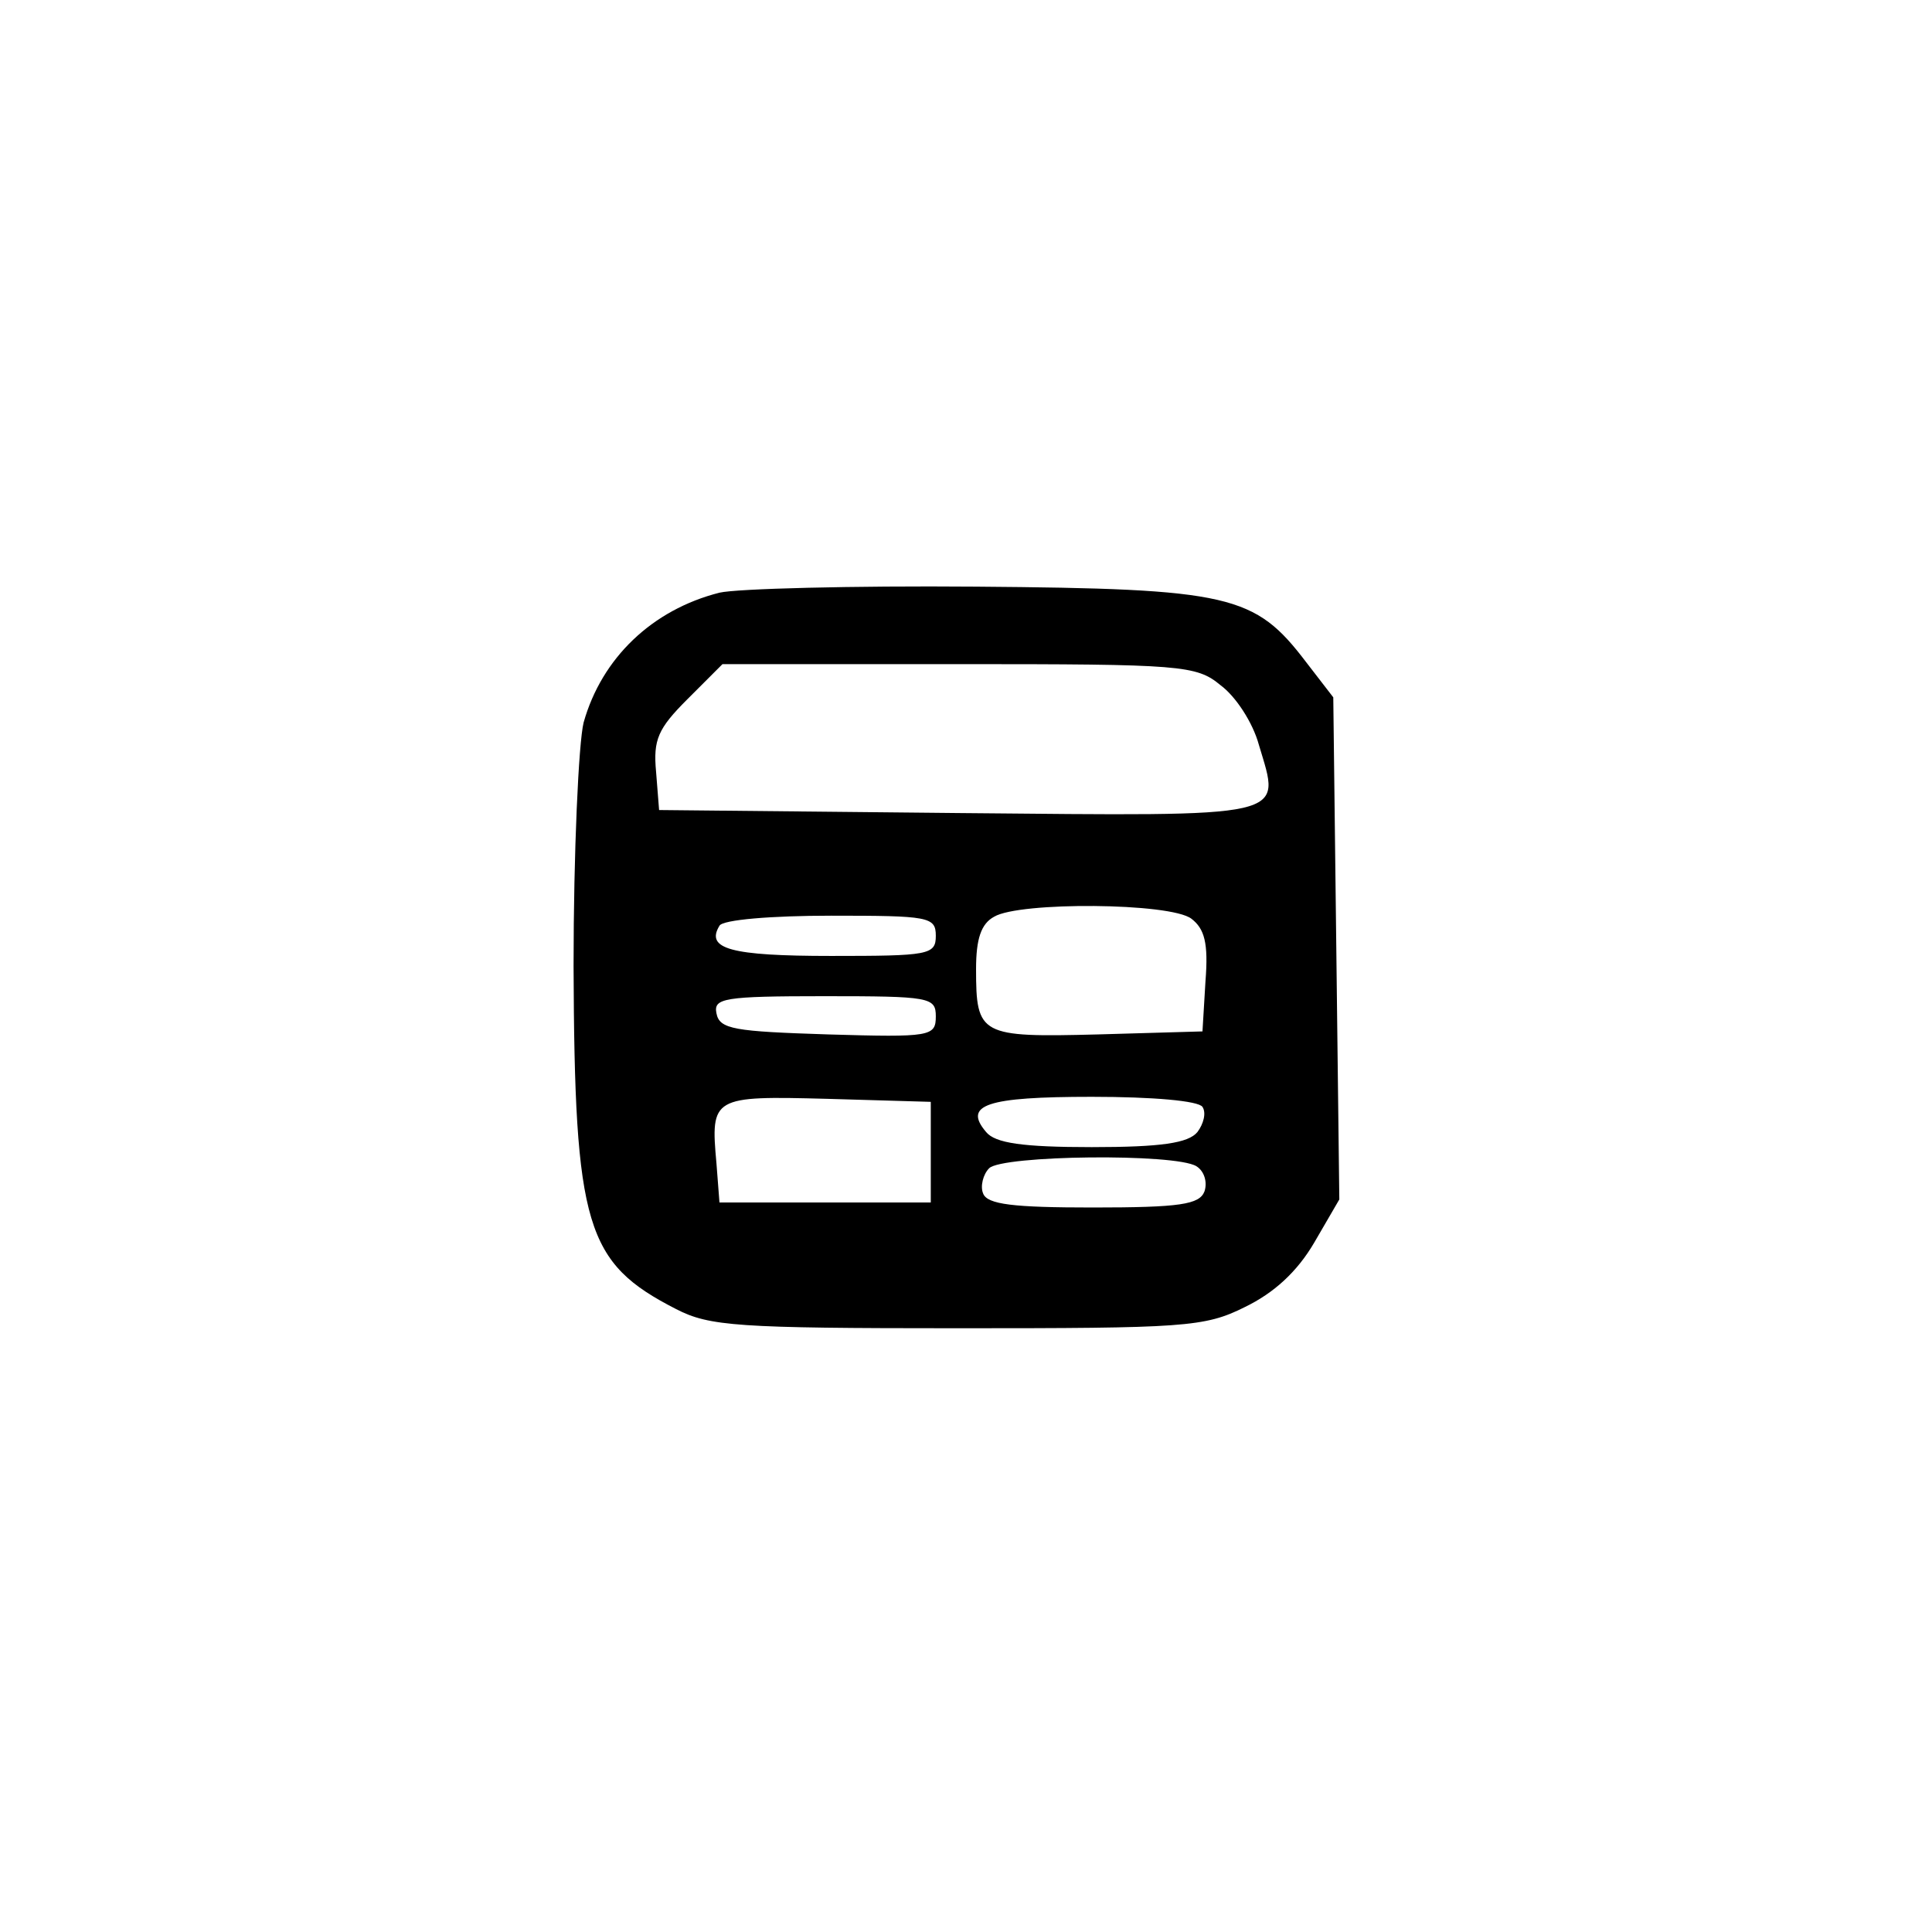 <?xml version="1.0" standalone="no"?>
<!DOCTYPE svg PUBLIC "-//W3C//DTD SVG 20010904//EN"
 "http://www.w3.org/TR/2001/REC-SVG-20010904/DTD/svg10.dtd">
<svg version="1.0" xmlns="http://www.w3.org/2000/svg"
 width="192pt" height="192pt" viewBox="0 0 192 192"
 preserveAspectRatio="xMidYMid meet">
<g transform="translate(0,192) scale(0.1,-0.1)"
fill="#000000" stroke="none">
810 c245 -63 441 -223 549 -451 55 -116 75 -212 75 -354 0 -141 -20 -238 -75
-352 -86 -182 -215 -312 -396 -398 -116 -55 -212 -75 -354 -75 -142 0 -238 20
-354 75 -228 108 -388 304 -451 549 -28 110 -28 292 0 402 76 298 303 526 600
603 106 28 298 28 406 1z"/>
<path d="M715 1331 c-67 -17 -117 -65 -135 -129 -5 -20 -10 -129 -10 -242 1
-259 12 -295 102 -341 33 -17 61 -19 279 -19 226 0 246 1 286 21 29 14 52 35
69 64 l25 43 -3 250 -3 249 -27 35 c-51 67 -75 73 -328 75 -124 1 -238 -2
-255 -6z m498 -92 c15 -11 32 -37 38 -59 22 -74 35 -71 -298 -68 l-298 3 -3
38 c-3 32 2 43 31 72 l35 35 235 0 c221 0 236 -1 260 -21z m-29 -232 c13 -10
17 -24 14 -62 l-3 -50 -104 -3 c-117 -3 -121 -1 -121 65 0 30 5 45 18 52 25
15 175 14 196 -2z m-254 -17 c0 -19 -7 -20 -104 -20 -100 0 -125 7 -111 30 3
6 52 10 111 10 97 0 104 -1 104 -20z m0 -80 c0 -20 -5 -21 -107 -18 -93 3
-108 5 -111 21 -3 15 7 17 107 17 105 0 111 -1 111 -20z m-5 -135 l0 -50 -105
0 -105 0 -3 39 c-6 66 -4 67 110 64 l103 -3 0 -50z m270 45 c4 -6 1 -17 -5
-25 -9 -11 -36 -15 -105 -15 -69 0 -96 4 -105 15 -23 27 0 35 105 35 61 0 106
-4 110 -10z m-6 -59 c8 -5 11 -16 8 -25 -5 -13 -24 -16 -111 -16 -79 0 -105 3
-109 14 -3 7 0 19 6 25 13 13 185 15 206 2z"/>
</g>
</svg>
